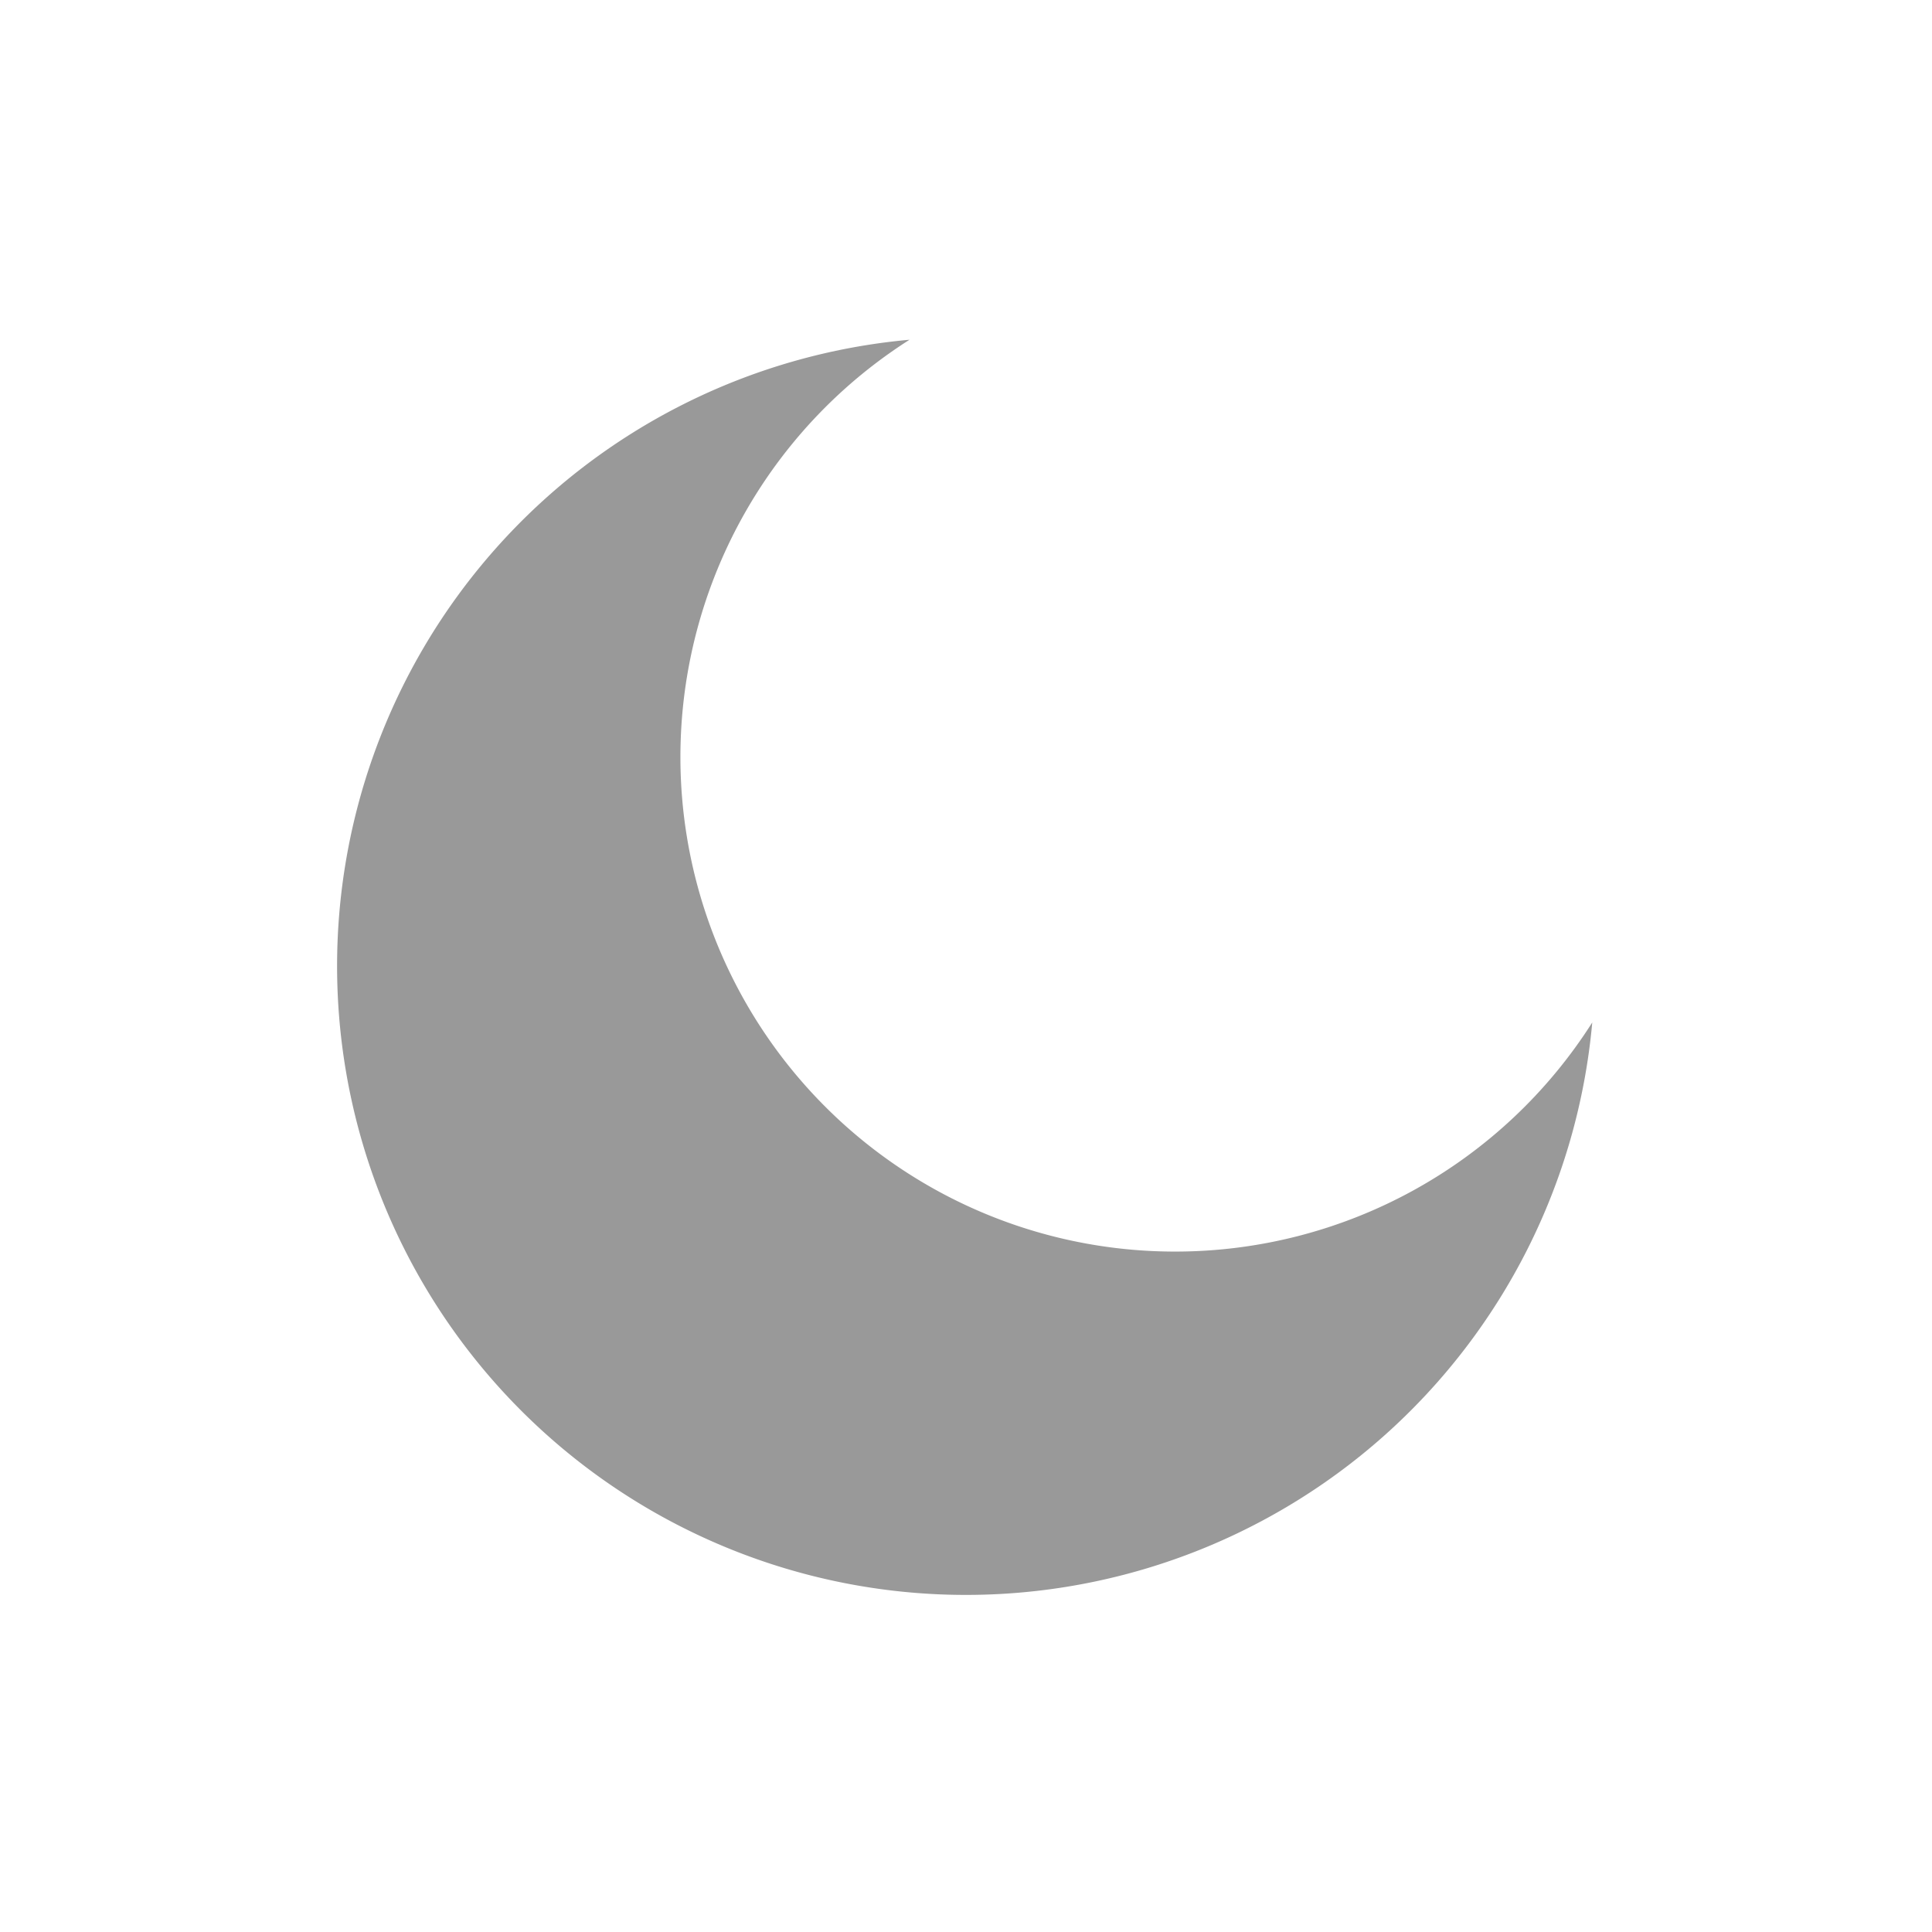 <svg xmlns="http://www.w3.org/2000/svg" width="32" height="32" viewBox="0 0 128 128">
  <title>MOON</title>
  <path d="M77.849,82.92a32.765,32.765,0,0,1-17.59-60.411,41.663,41.663,0,1,0,45.232,45.232A32.736,32.736,0,0,1,77.849,82.92Z" fill="#999"/>
</svg>
